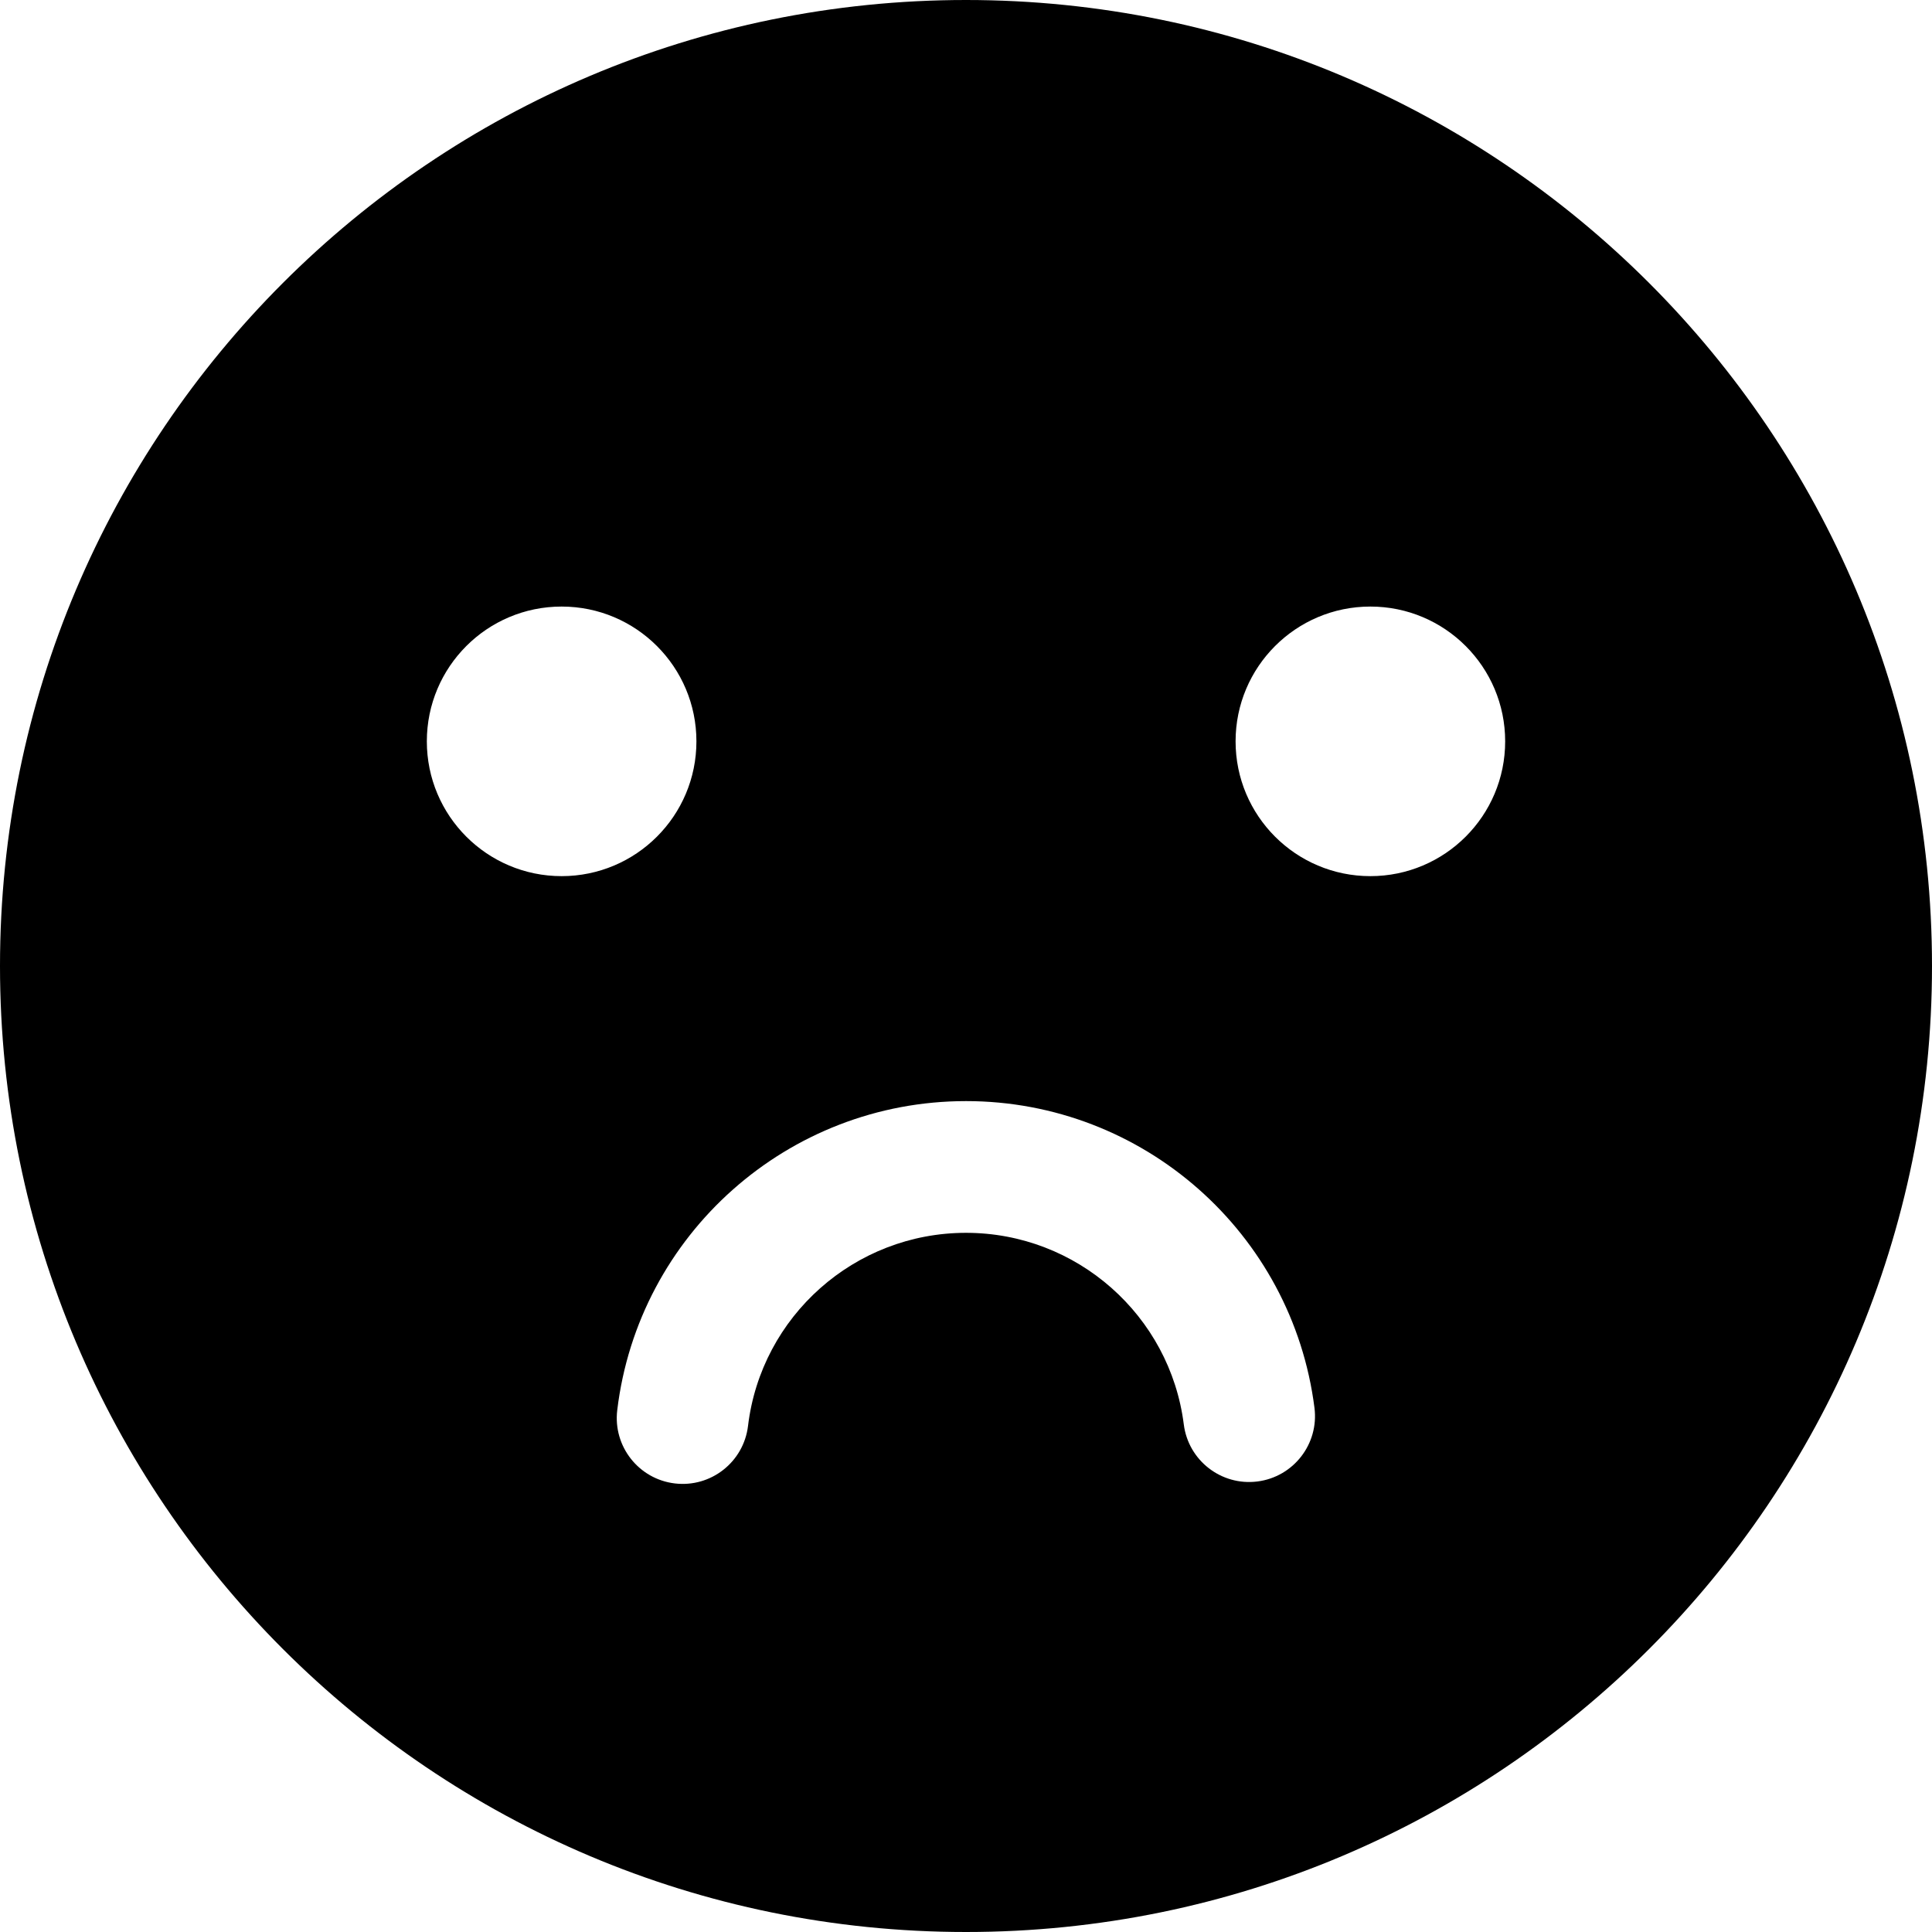<svg width="64" height="64" viewBox="0 0 1000 1000" xmlns="http://www.w3.org/2000/svg"><path d="M500 0c276.142 0 500 223.858 500 500s-223.858 500-500 500S0 776.142 0 500 223.858 0 500 0zm0 569.928c-92.28 0-169.62 69.093-180.518 159.988-2.241 18.694 11.096 35.666 29.79 37.907 18.694 2.242 35.666-11.096 37.907-29.79C393.98 681.31 442.336 638.11 500 638.11c57.382 0 105.585 42.789 112.728 99.167 2.366 18.679 19.426 31.902 38.105 29.536 18.679-2.367 31.902-19.427 29.536-38.106-11.447-90.344-88.54-158.779-180.369-158.779zM290.698 313.953c-38.532 0-69.768 31.236-69.768 69.768 0 38.531 31.236 69.767 69.768 69.767 38.531 0 69.767-31.236 69.767-69.767 0-38.532-31.236-69.768-69.767-69.768zm418.604 0c-38.531 0-69.767 31.236-69.767 69.768 0 38.531 31.236 69.767 69.767 69.767 38.532 0 69.768-31.236 69.768-69.767 0-38.532-31.236-69.768-69.768-69.768z"/></svg>